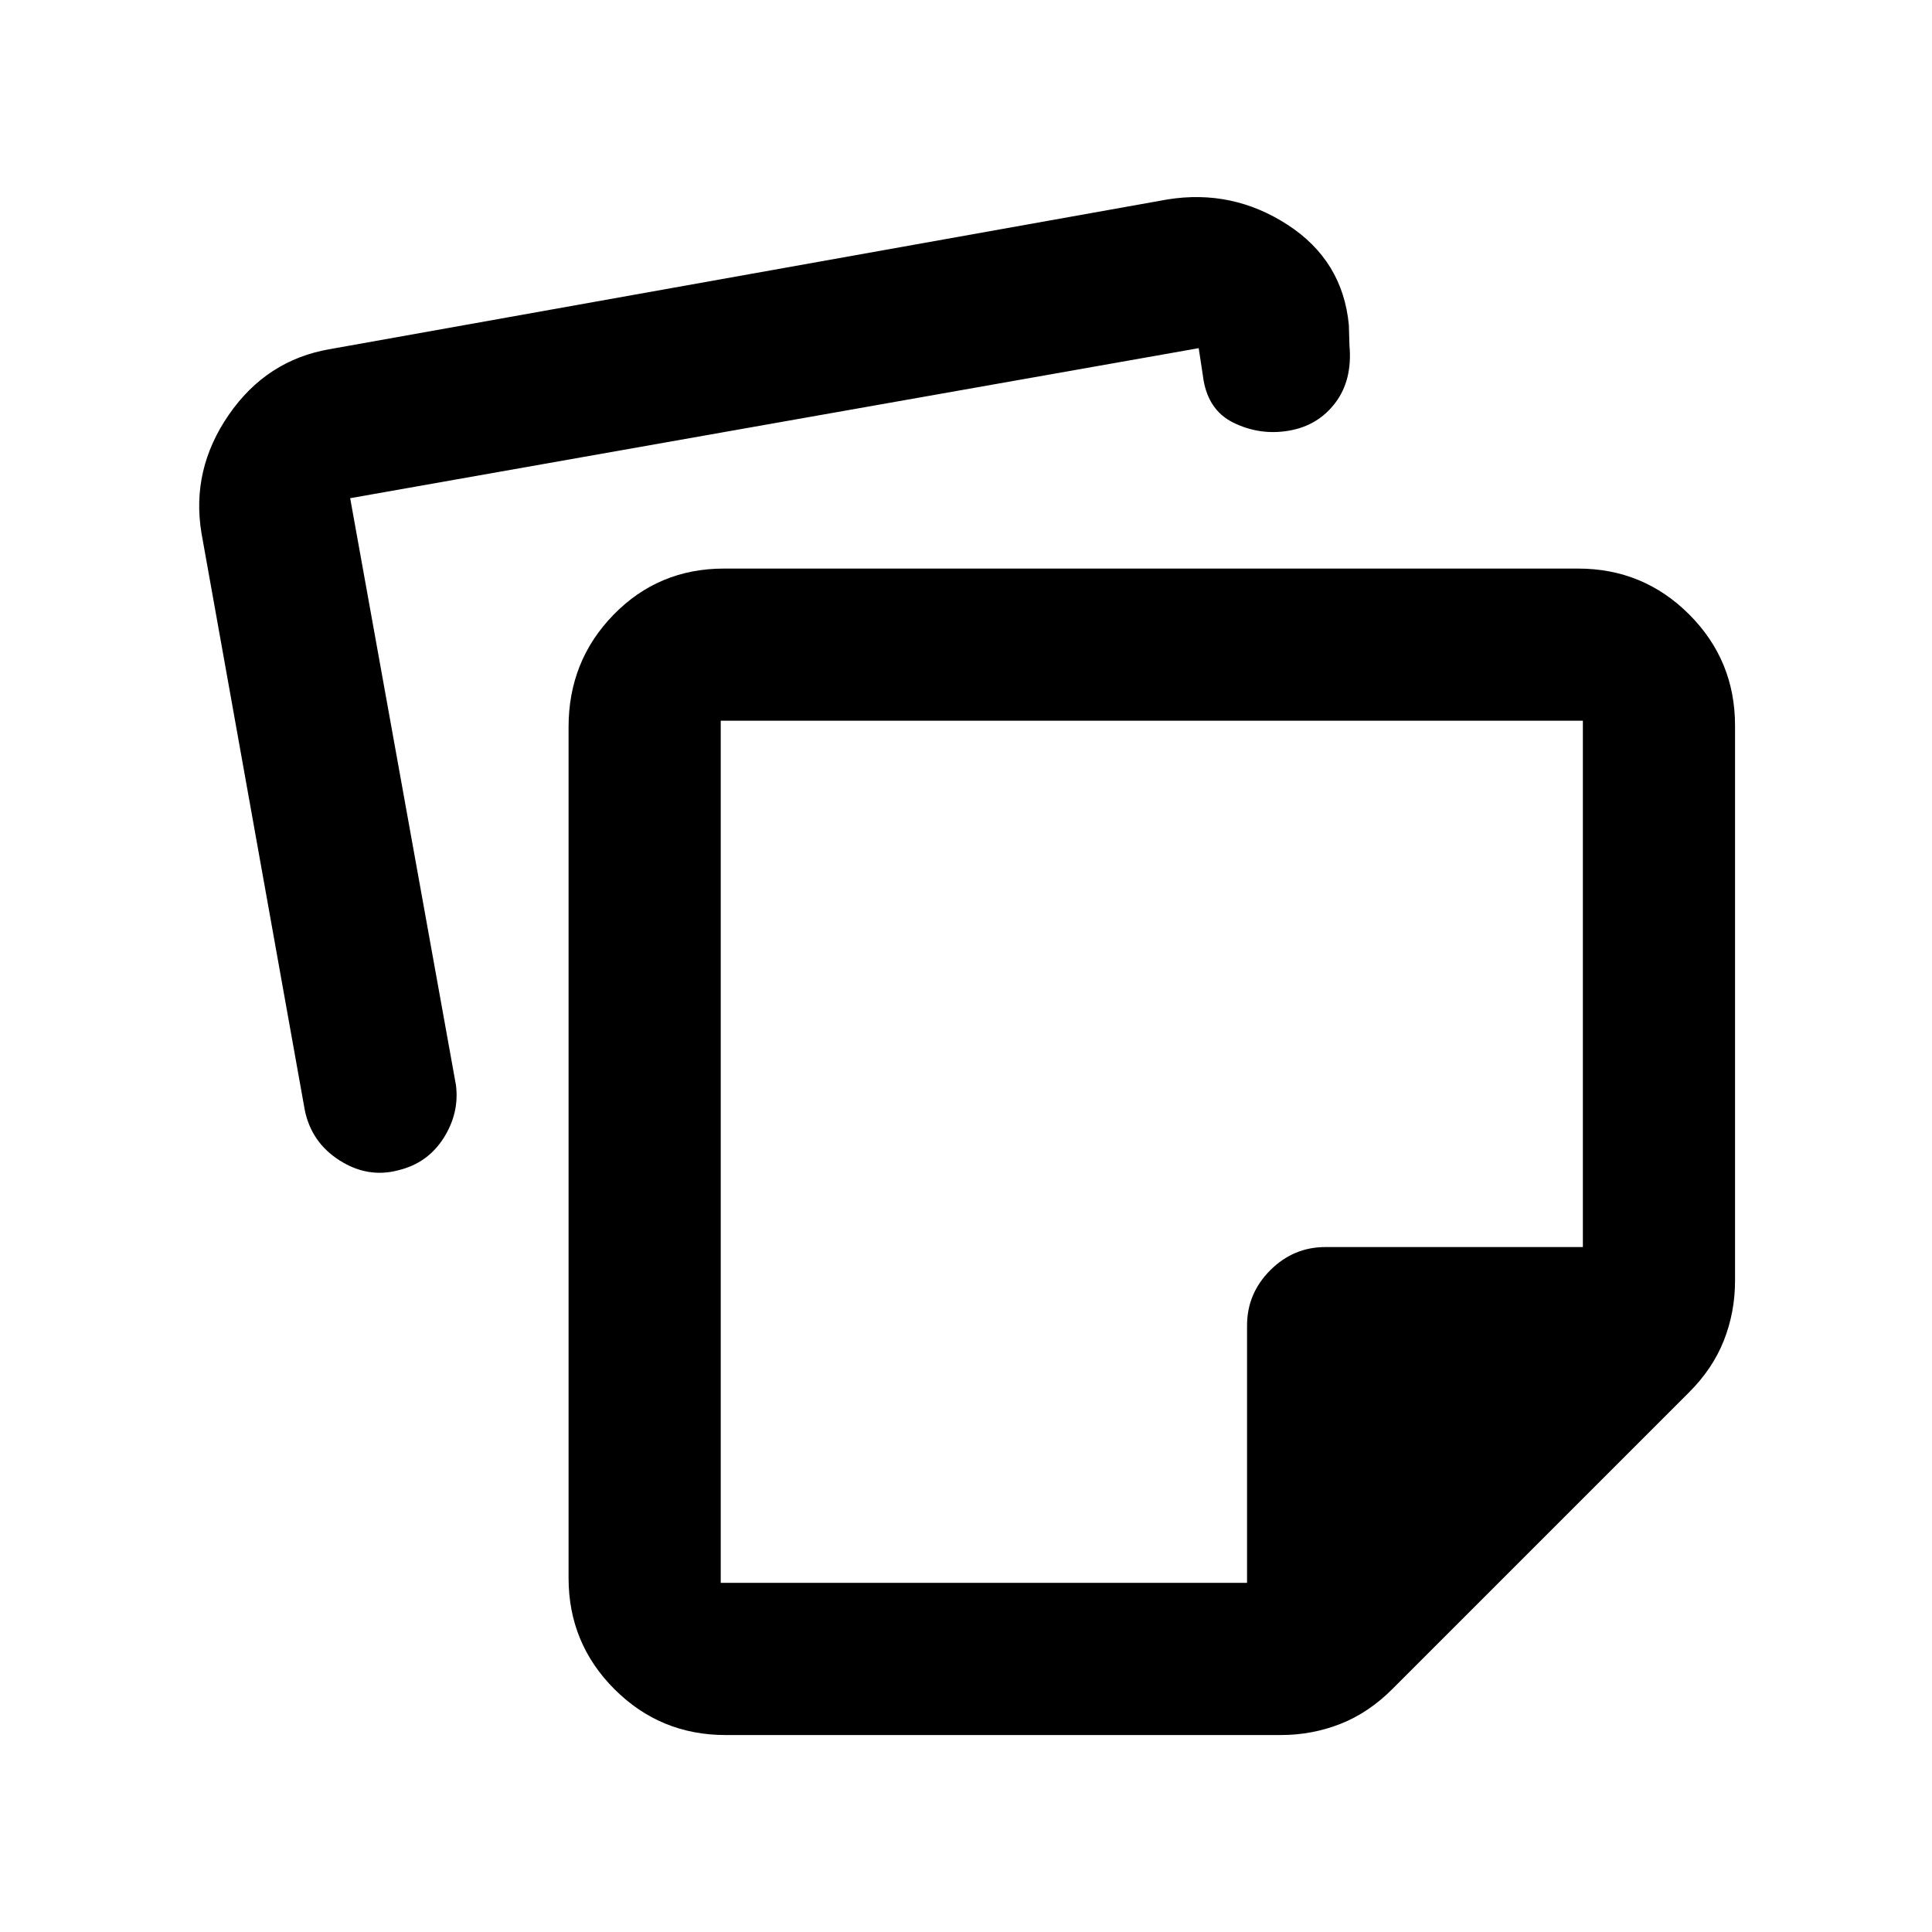 <svg xmlns="http://www.w3.org/2000/svg" height="20" viewBox="0 -960 960 960" width="20"><path d="M358.13-601.87v428.39h261.52v-127.87q0-15.95 11.53-27.47 11.52-11.53 27.47-11.53h127.87v-261.52H358.13Zm214.2 214.2Zm-289.81 211.8v-422.87q0-32.89 22.36-55.81 22.36-22.93 54.9-22.93h424.35q32.42 0 55.21 22.79t22.79 55.21v275.94q0 15.57-5.58 29.69-5.57 14.11-17.52 25.95L692.1-120.97q-11.84 11.95-25.95 17.52-14.12 5.58-29.69 5.58H360.52q-32.42 0-55.21-22.79t-22.79-55.21ZM100.11-695.11q-5.22-31.54 13.59-58.8 18.8-27.25 50.26-32.61l416.1-74.37q32.29-5.22 59.72 12.57 27.44 17.8 30.46 49.84l.3 10.18q1.53 17.17-7.06 28.5-8.59 11.32-23.02 13.8-14.44 2.48-27.61-3.99-13.18-6.47-15.18-23.64L595.63-787 174-712.45l52.57 291.69q1.73 13.93-6.22 26.37-7.96 12.43-22.51 15.91-15.06 3.98-29.06-4.89-14-8.88-17.32-24.96l-51.35-286.78Z"/></svg>